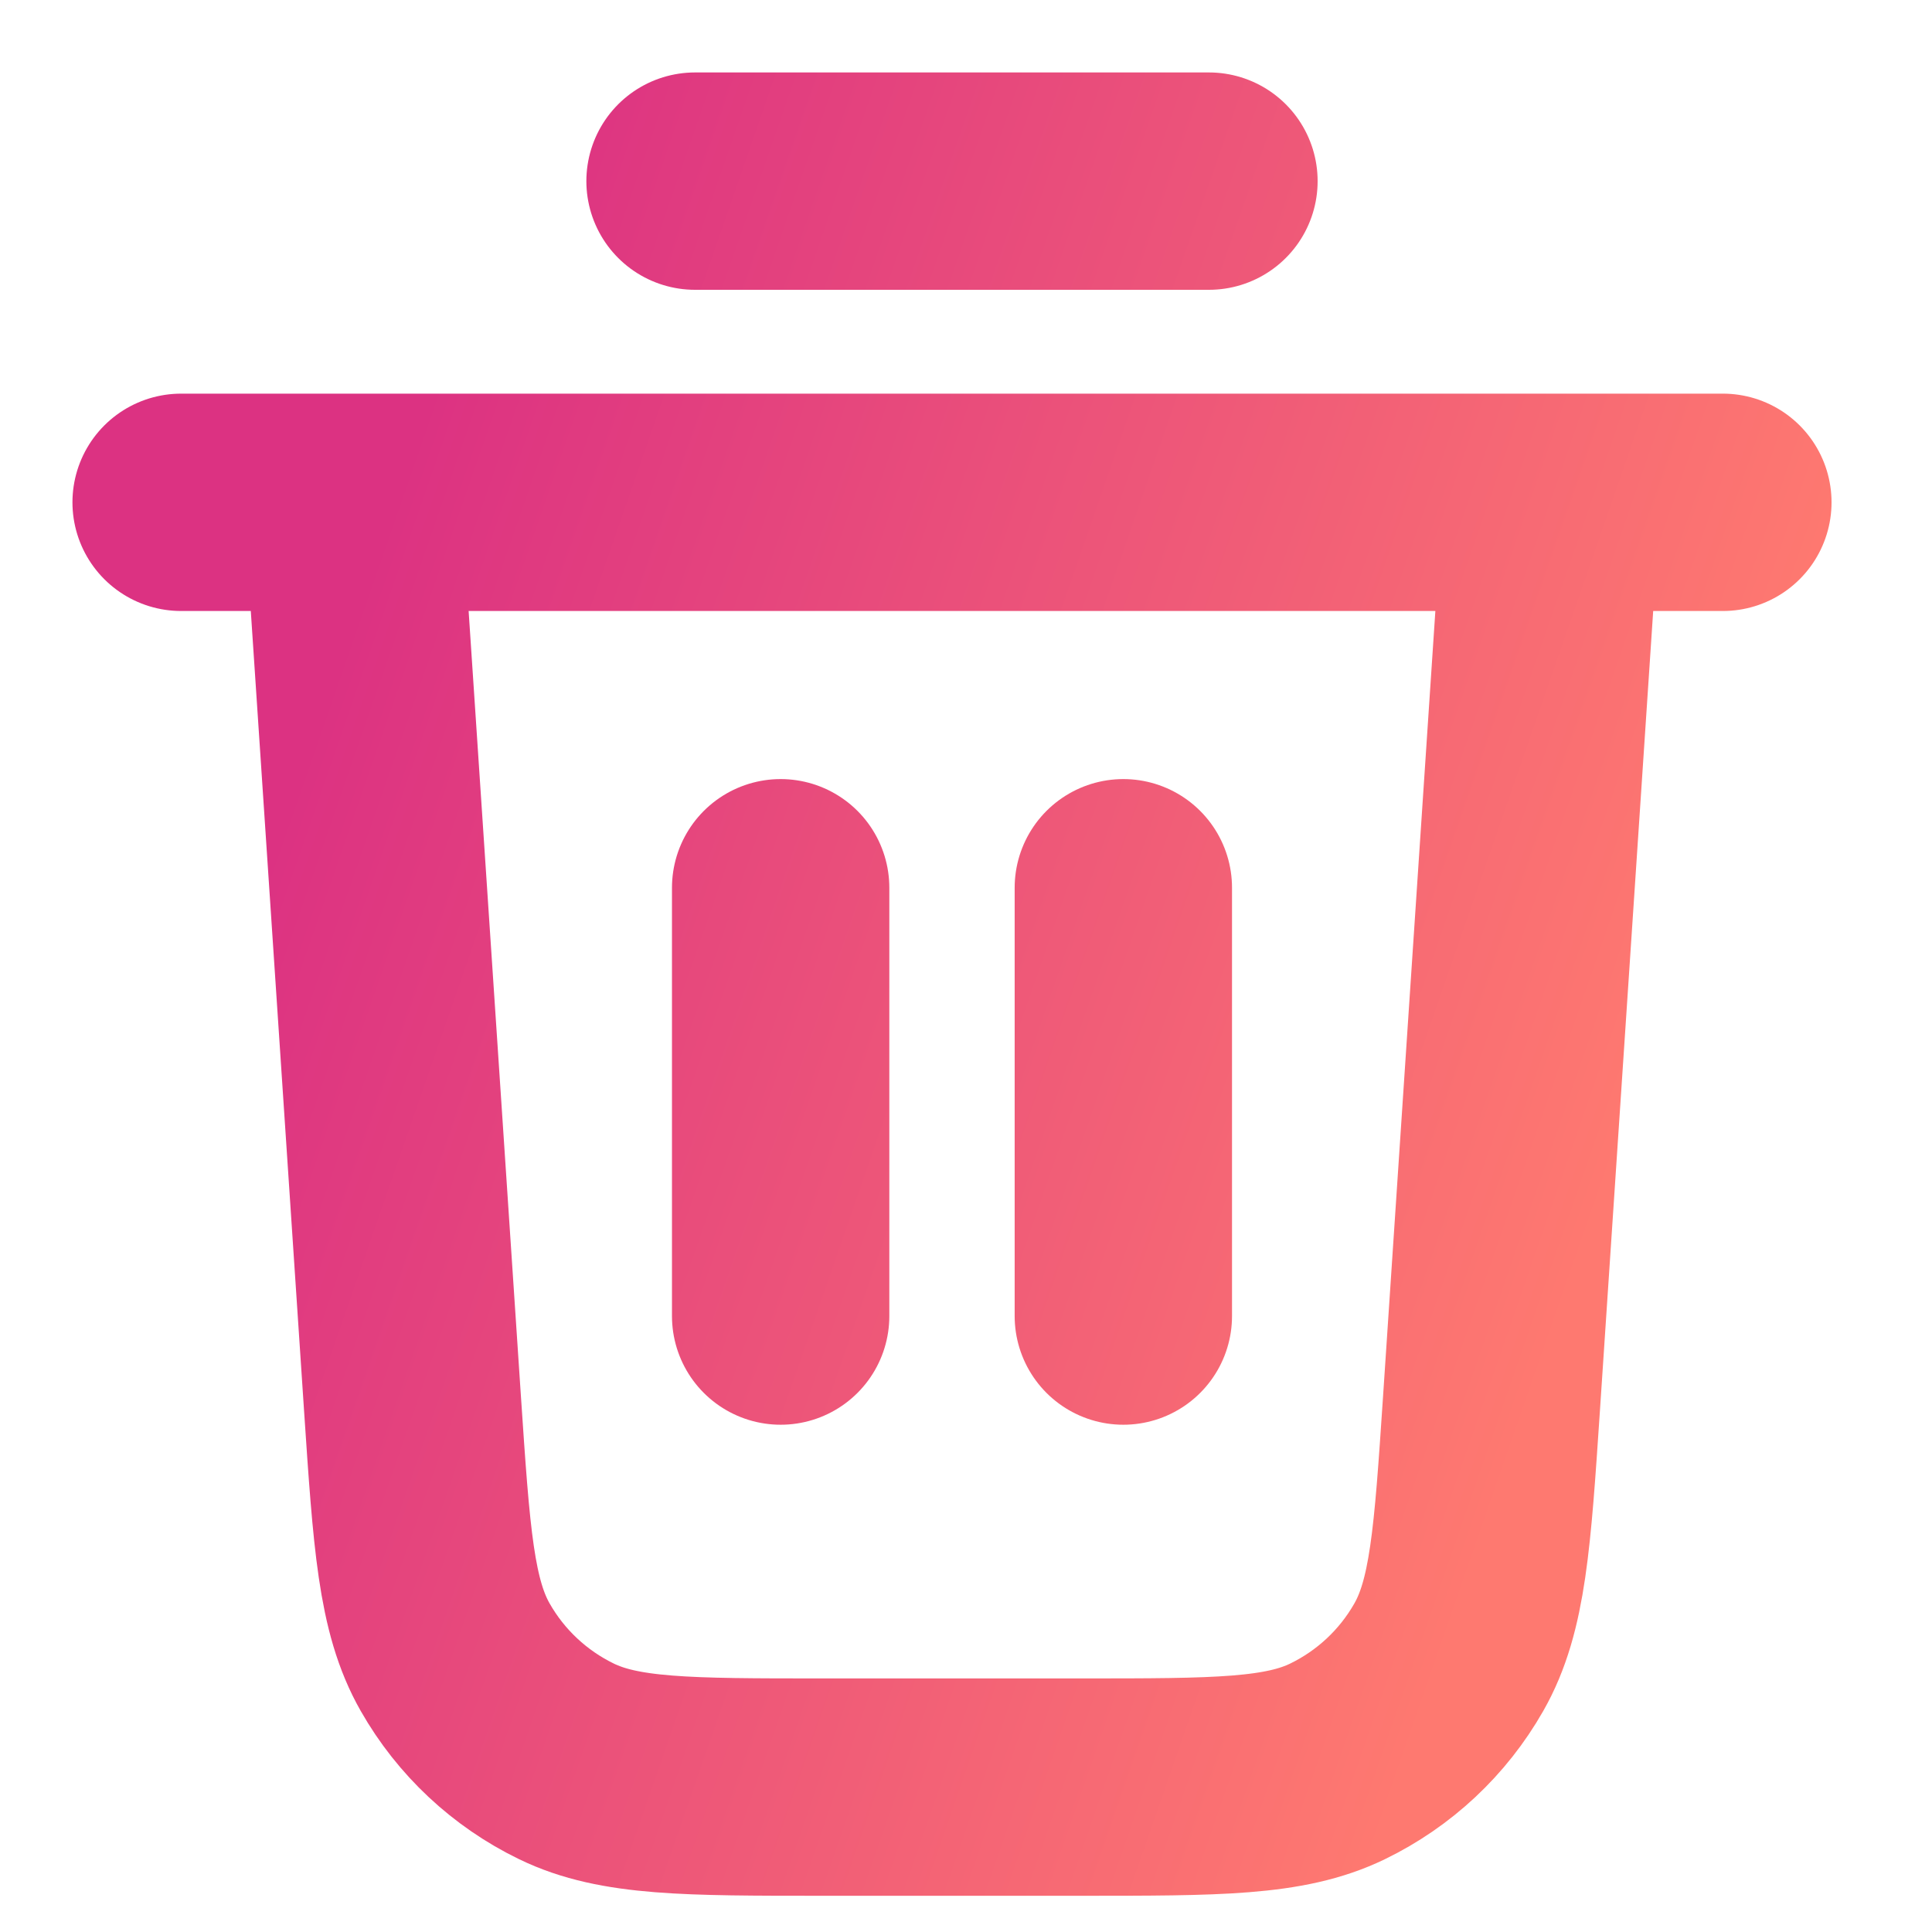 <svg width="16" height="16" viewBox="0 0 16 16" fill="none" xmlns="http://www.w3.org/2000/svg">
<path d="M5.756 1.5H10.012M1.5 4.16H14.268M12.849 4.16L12.352 11.622C12.277 12.741 12.24 13.301 11.998 13.725C11.785 14.099 11.464 14.399 11.077 14.587C10.638 14.8 10.077 14.8 8.955 14.8H6.813C5.691 14.8 5.13 14.8 4.691 14.587C4.304 14.399 3.983 14.099 3.77 13.725C3.528 13.301 3.491 12.741 3.416 11.622L2.919 4.16M6.465 7.352V10.899M9.303 7.352V10.899" stroke="url(#paint0_linear_579_235)" stroke-width="1.8" stroke-linecap="round" stroke-linejoin="round"/>
<defs>
<linearGradient id="paint0_linear_579_235" x1="13.908" y1="8.15" x2="3.157" y2="4.416" gradientUnits="userSpaceOnUse">
<stop stop-color="#FE7970"/>
<stop offset="1" stop-color="#DC3282"/>
</linearGradient>
</defs>
</svg>
